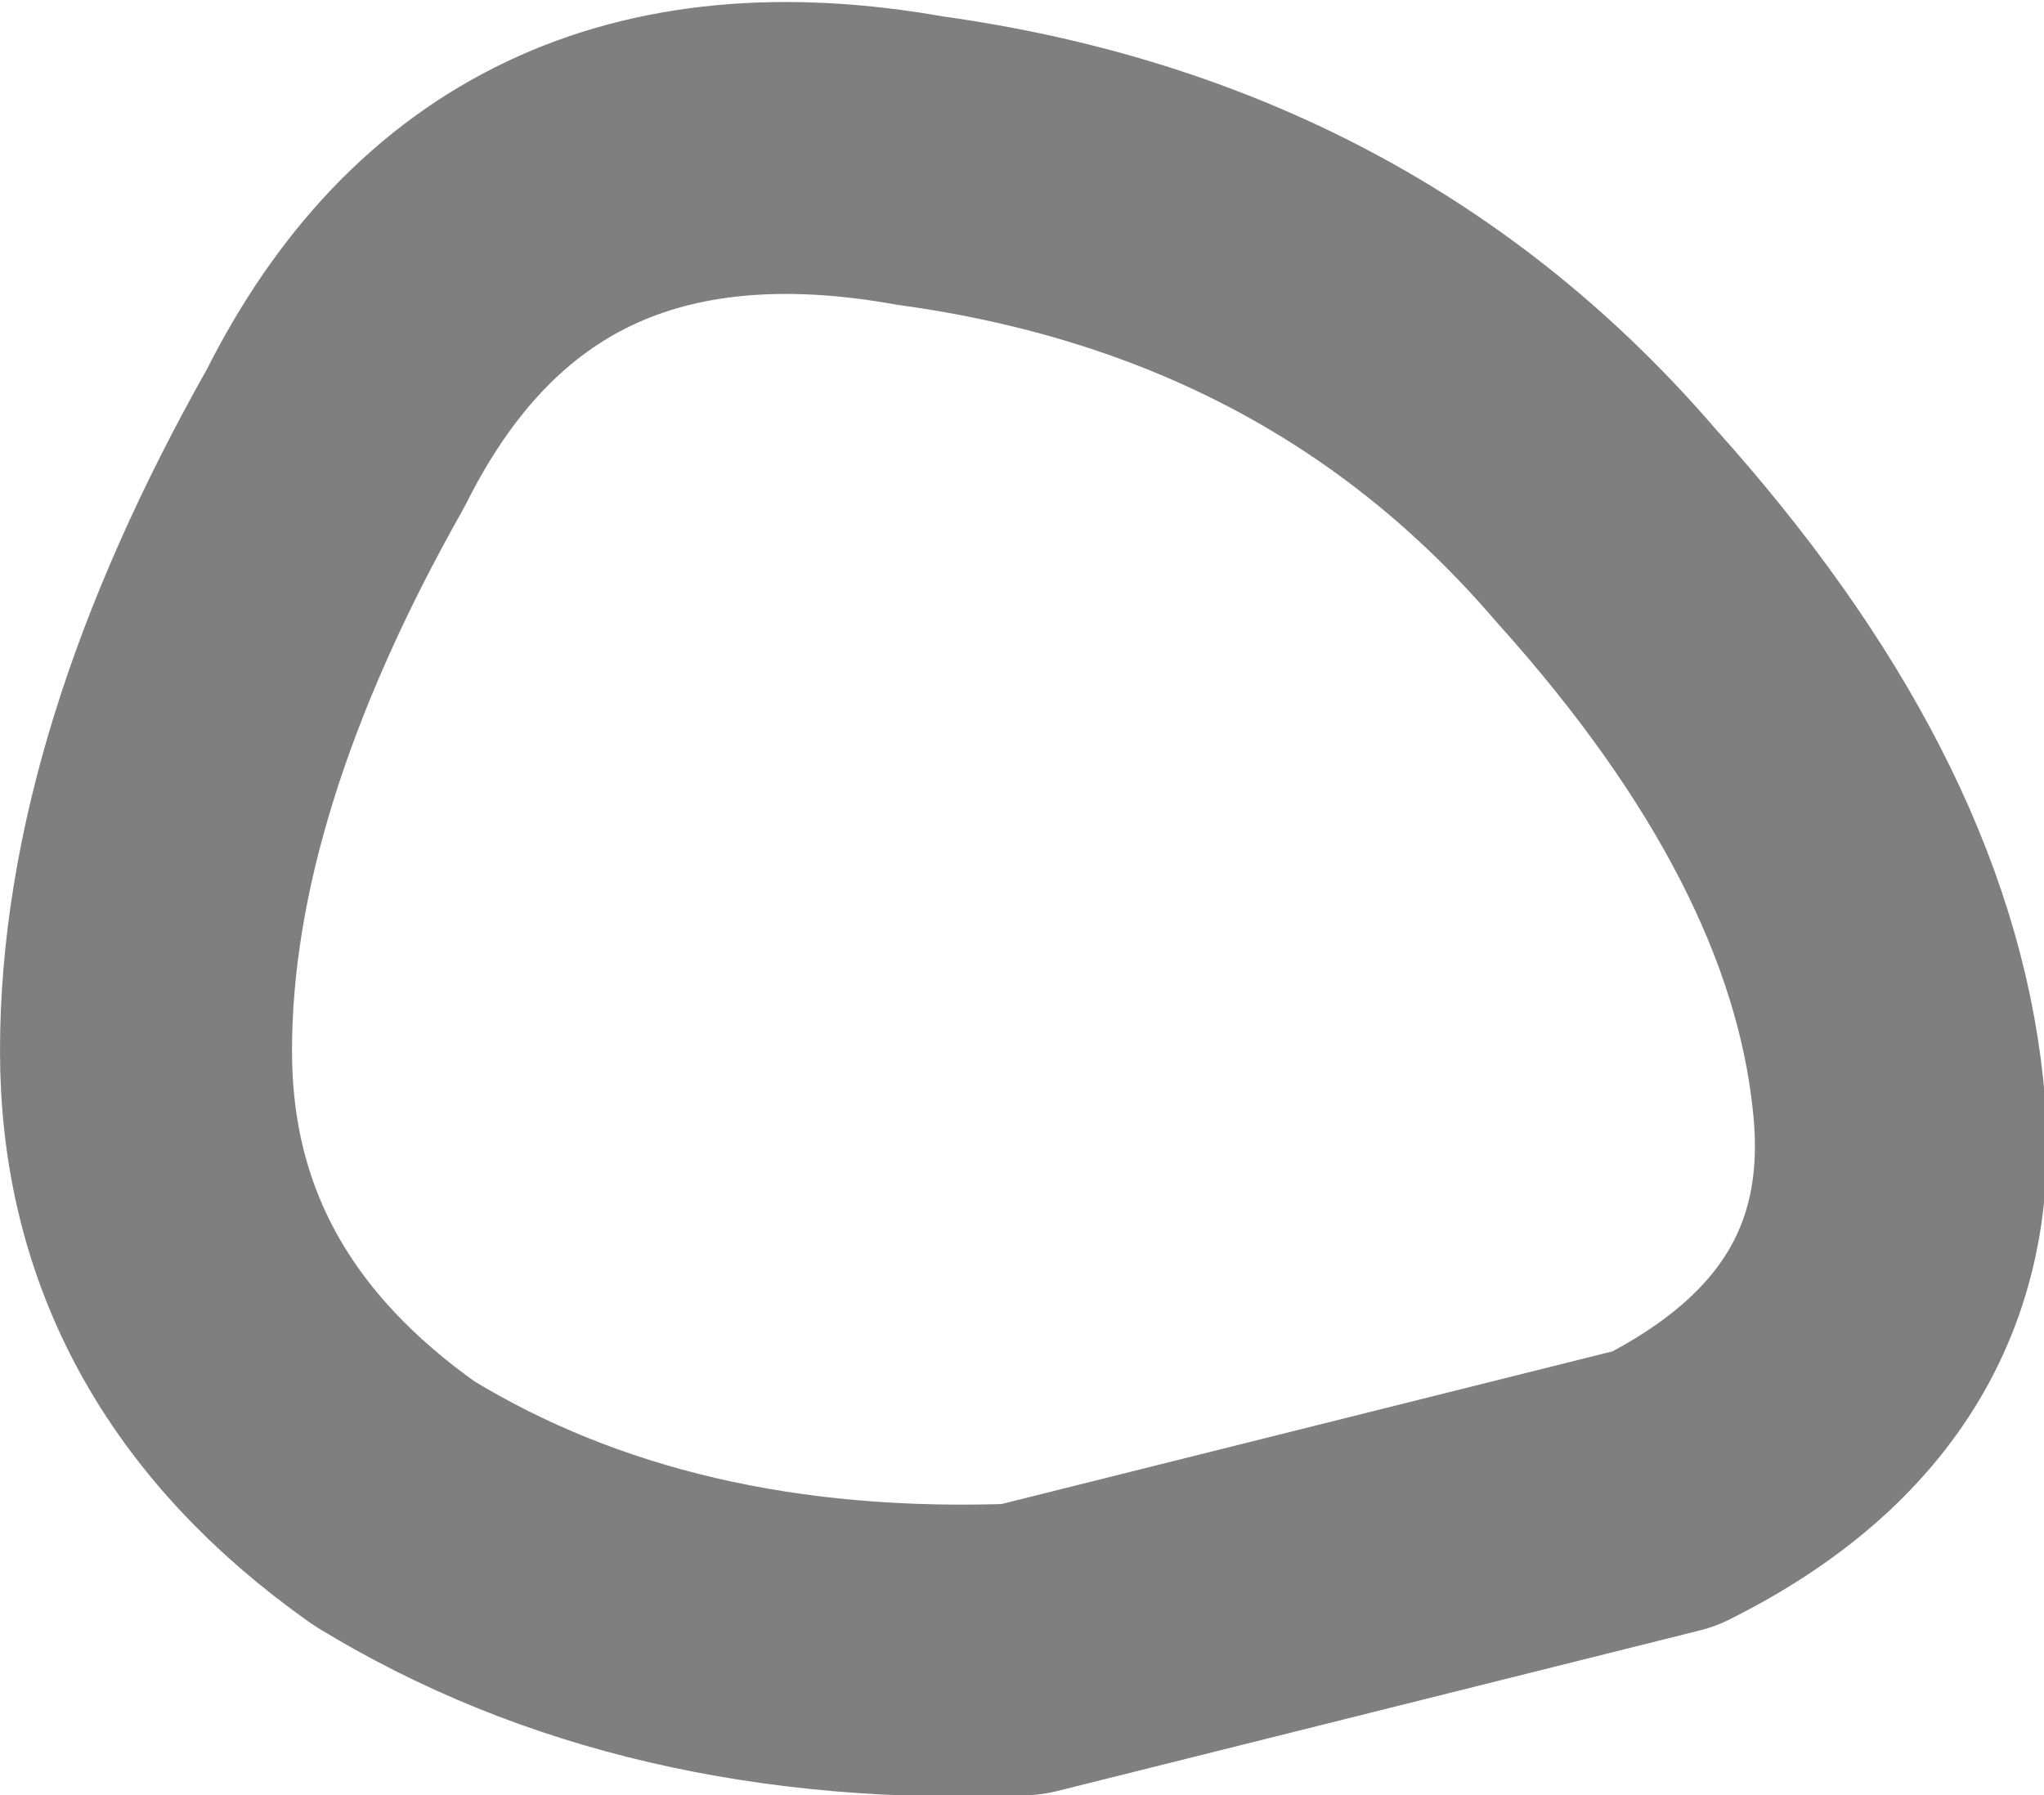 <?xml version="1.0" encoding="UTF-8" standalone="no"?>
<svg xmlns:xlink="http://www.w3.org/1999/xlink" height="6.15px" width="7.0px" xmlns="http://www.w3.org/2000/svg">
  <g transform="matrix(1.0, 0.0, 0.0, 1.0, -386.9, -192.65)">
    <path d="M388.05 194.15 Q387.4 195.3 387.4 196.25 387.4 197.2 388.25 197.8 389.15 198.35 390.4 198.3 L392.6 197.75 Q393.5 197.3 393.4 196.4 393.3 195.45 392.4 194.45 391.5 193.4 390.05 193.2 388.65 192.95 388.05 194.15 Z" fill="none" stroke="#000000" stroke-linecap="round" stroke-linejoin="round" stroke-opacity="0.502" stroke-width="1.0"/>
  </g>
</svg>
